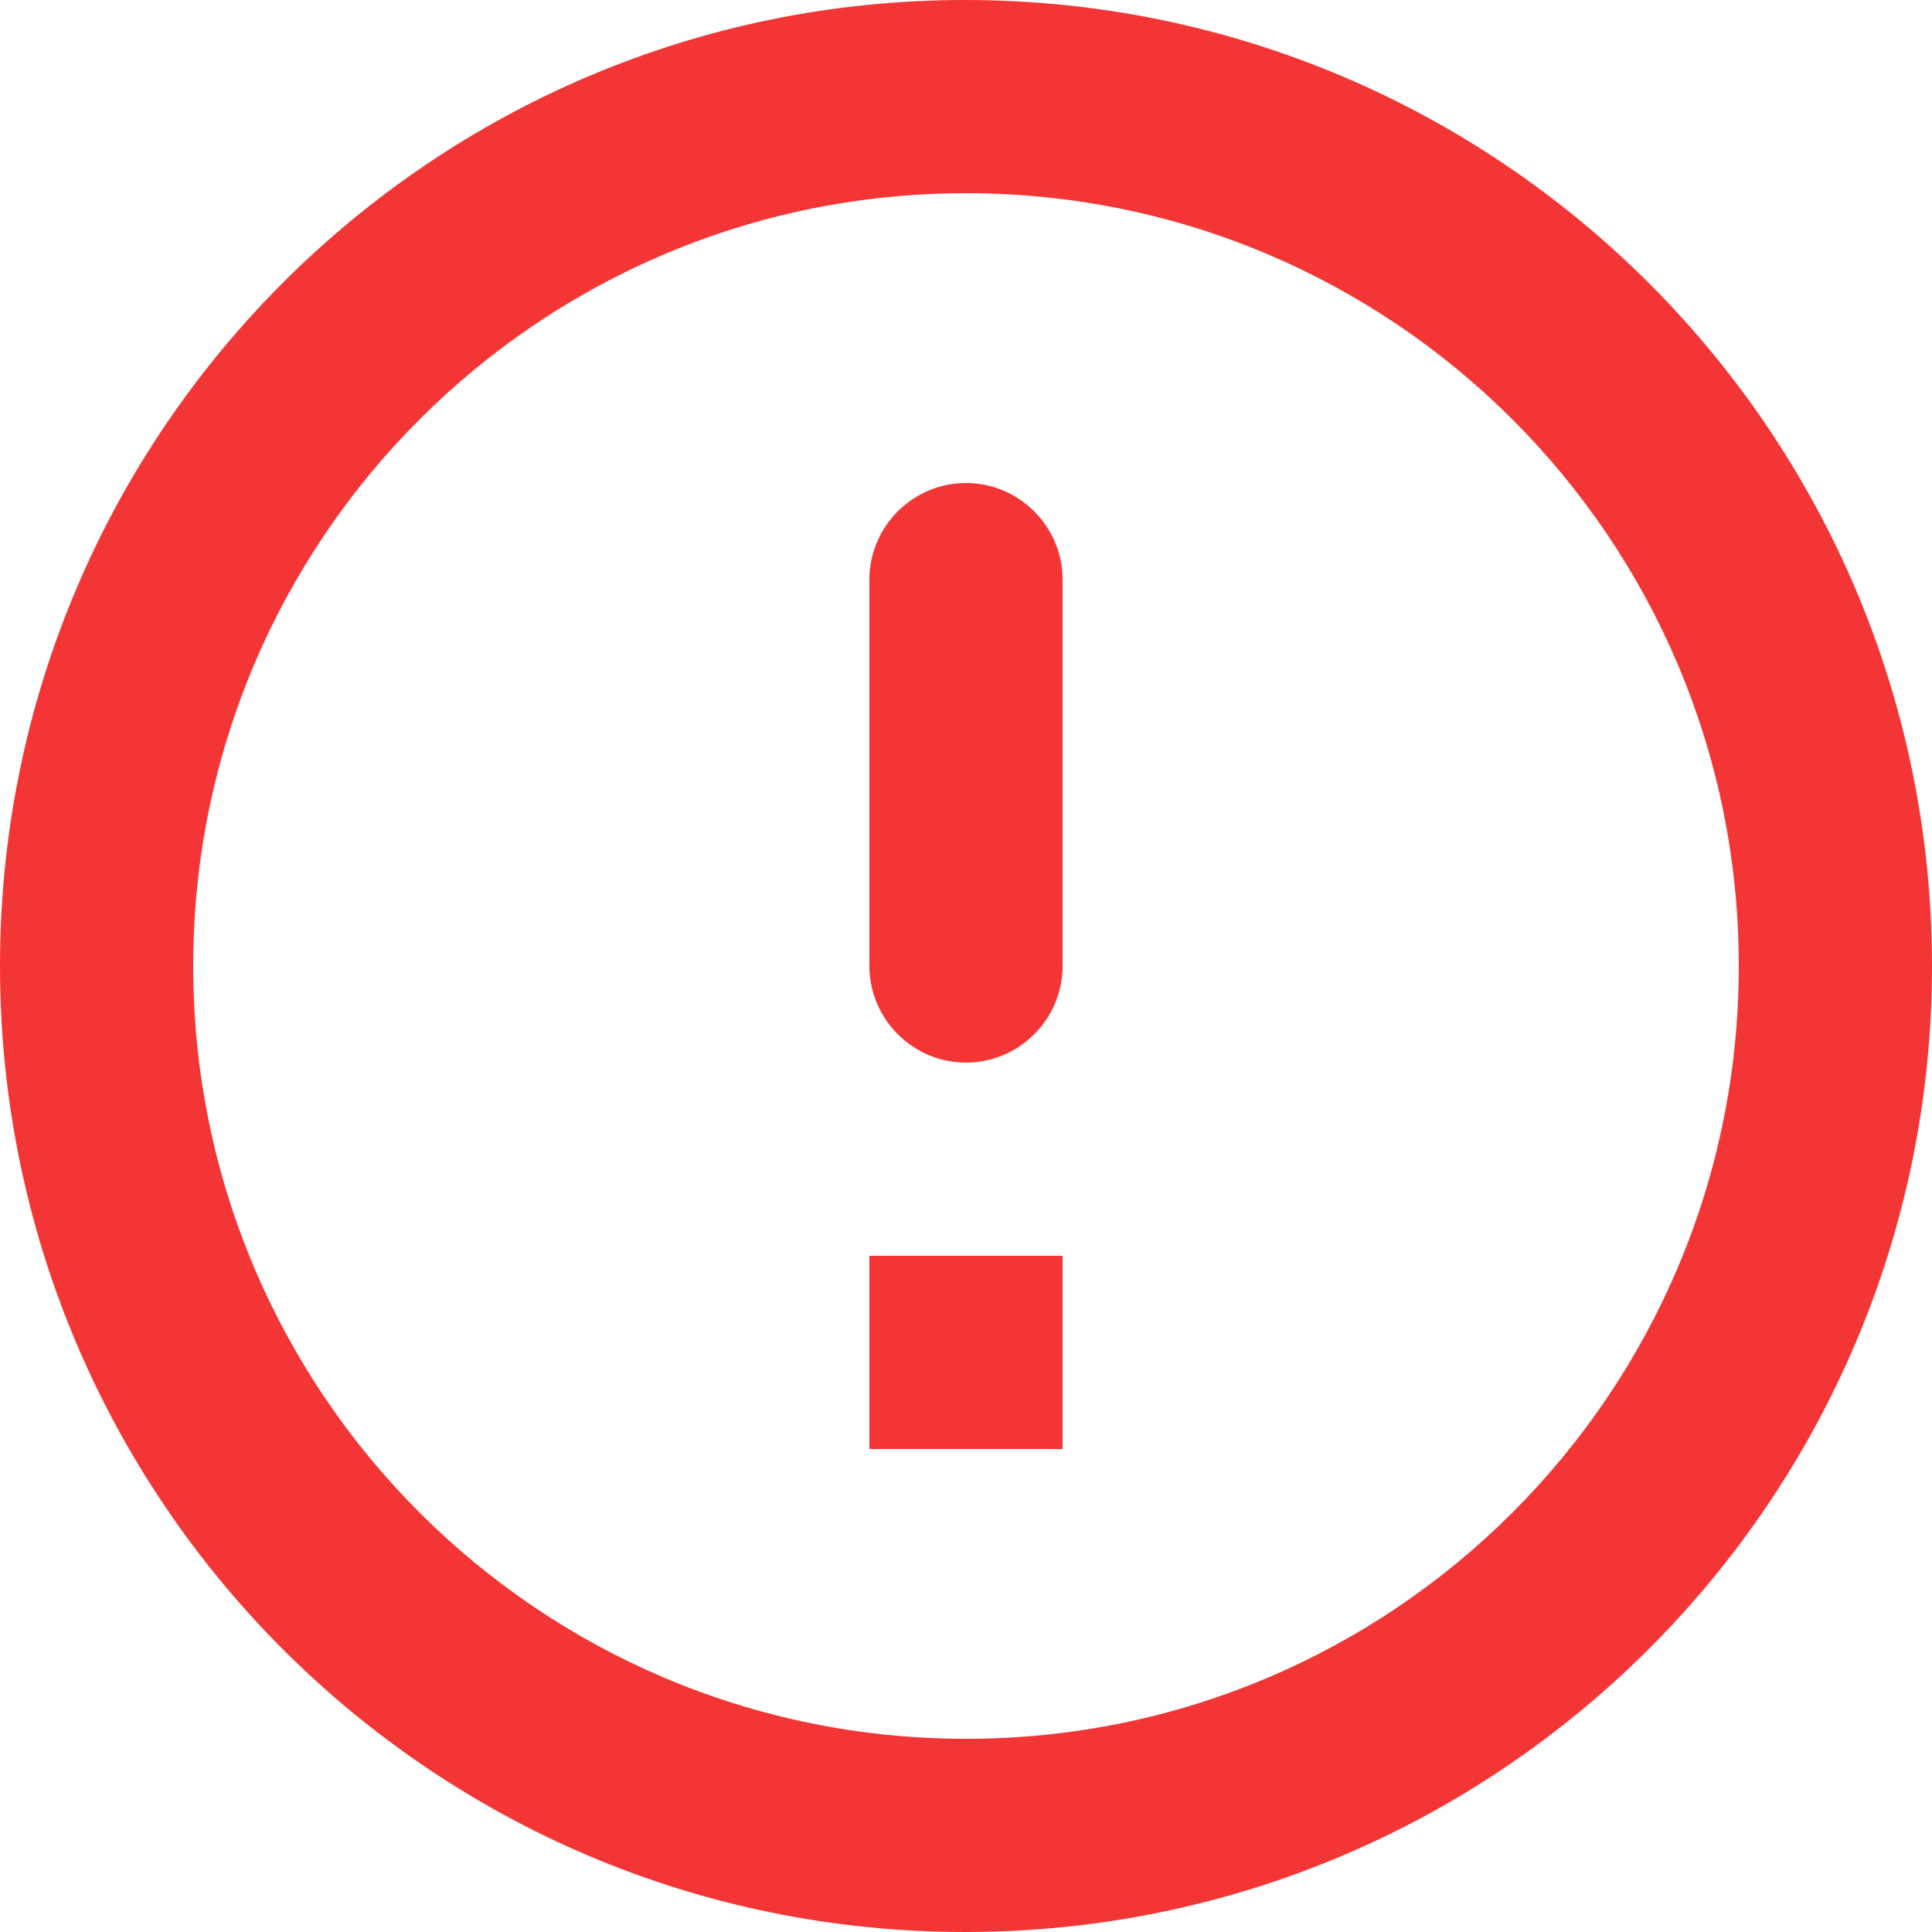 <svg xmlns="http://www.w3.org/2000/svg" width="20" height="20" viewBox="0 0 20 20"><path fill="#F43535" d="M10 5c.55 0 1 .45 1 1v4c0 .55-.45 1-1 1s-1-.45-1-1V6c0-.55.45-1 1-1zm-.01-5C4.47 0 0 4.48 0 10s4.47 10 9.99 10C15.52 20 20 15.52 20 10S15.52 0 9.99 0zM10 18c-4.42 0-8-3.58-8-8s3.58-8 8-8 8 3.58 8 8-3.58 8-8 8zm1-3H9v-2h2v2z"/></svg>